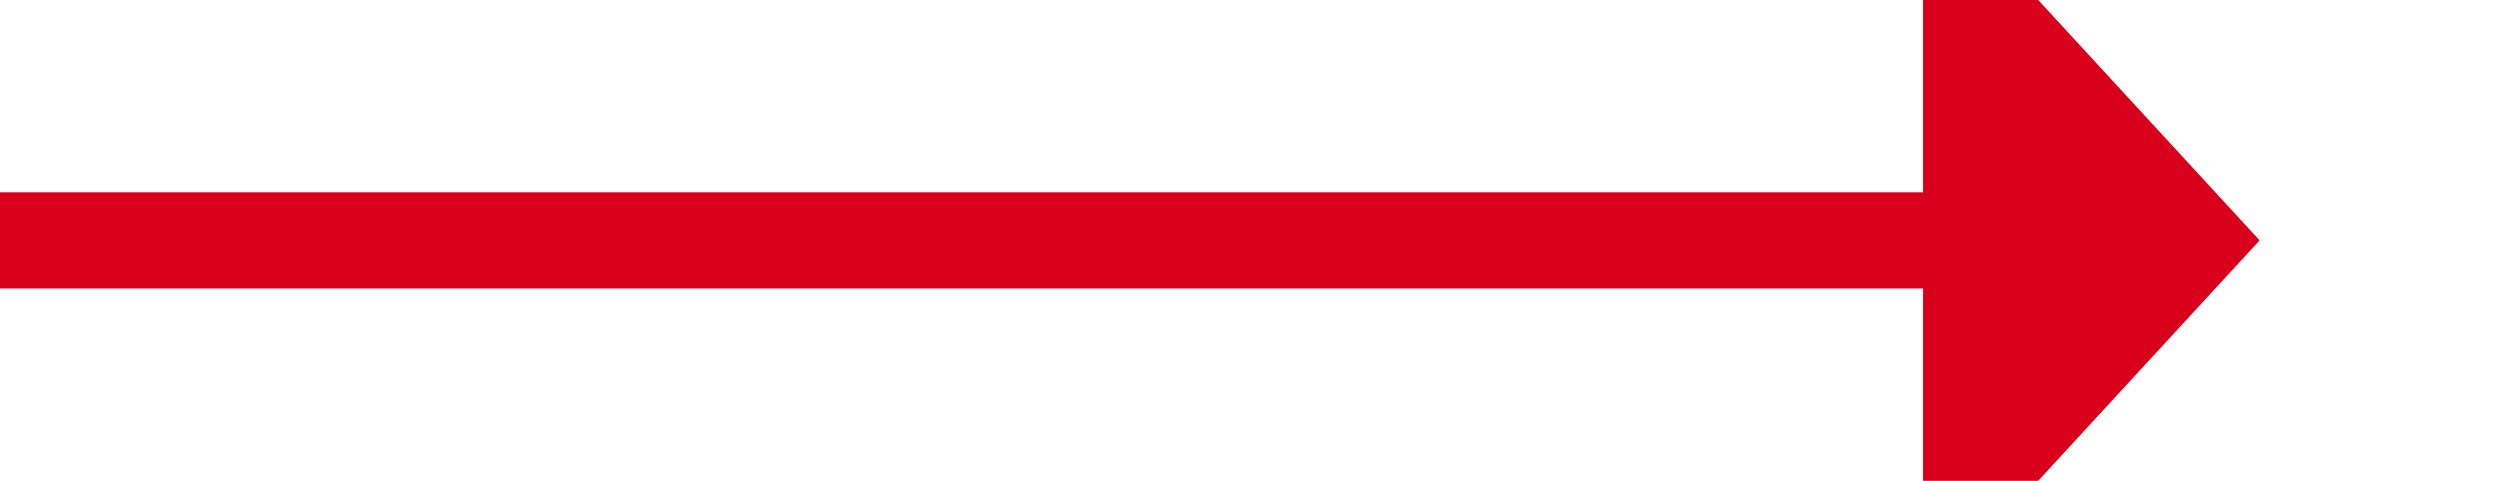﻿<?xml version="1.0" encoding="utf-8"?>
<svg version="1.1" xmlns:xlink="http://www.w3.org/1999/xlink" width="52px" height="10px" preserveAspectRatio="xMinYMid meet" viewBox="1713 247  52 8" xmlns="http://www.w3.org/2000/svg">
  <path d="M 1713 251  L 1754 251  " stroke-width="2" stroke="#d9001b" fill="none" />
  <path d="M 1753 258.6  L 1760 251  L 1753 243.4  L 1753 258.6  Z " fill-rule="nonzero" fill="#d9001b" stroke="none" />
</svg>